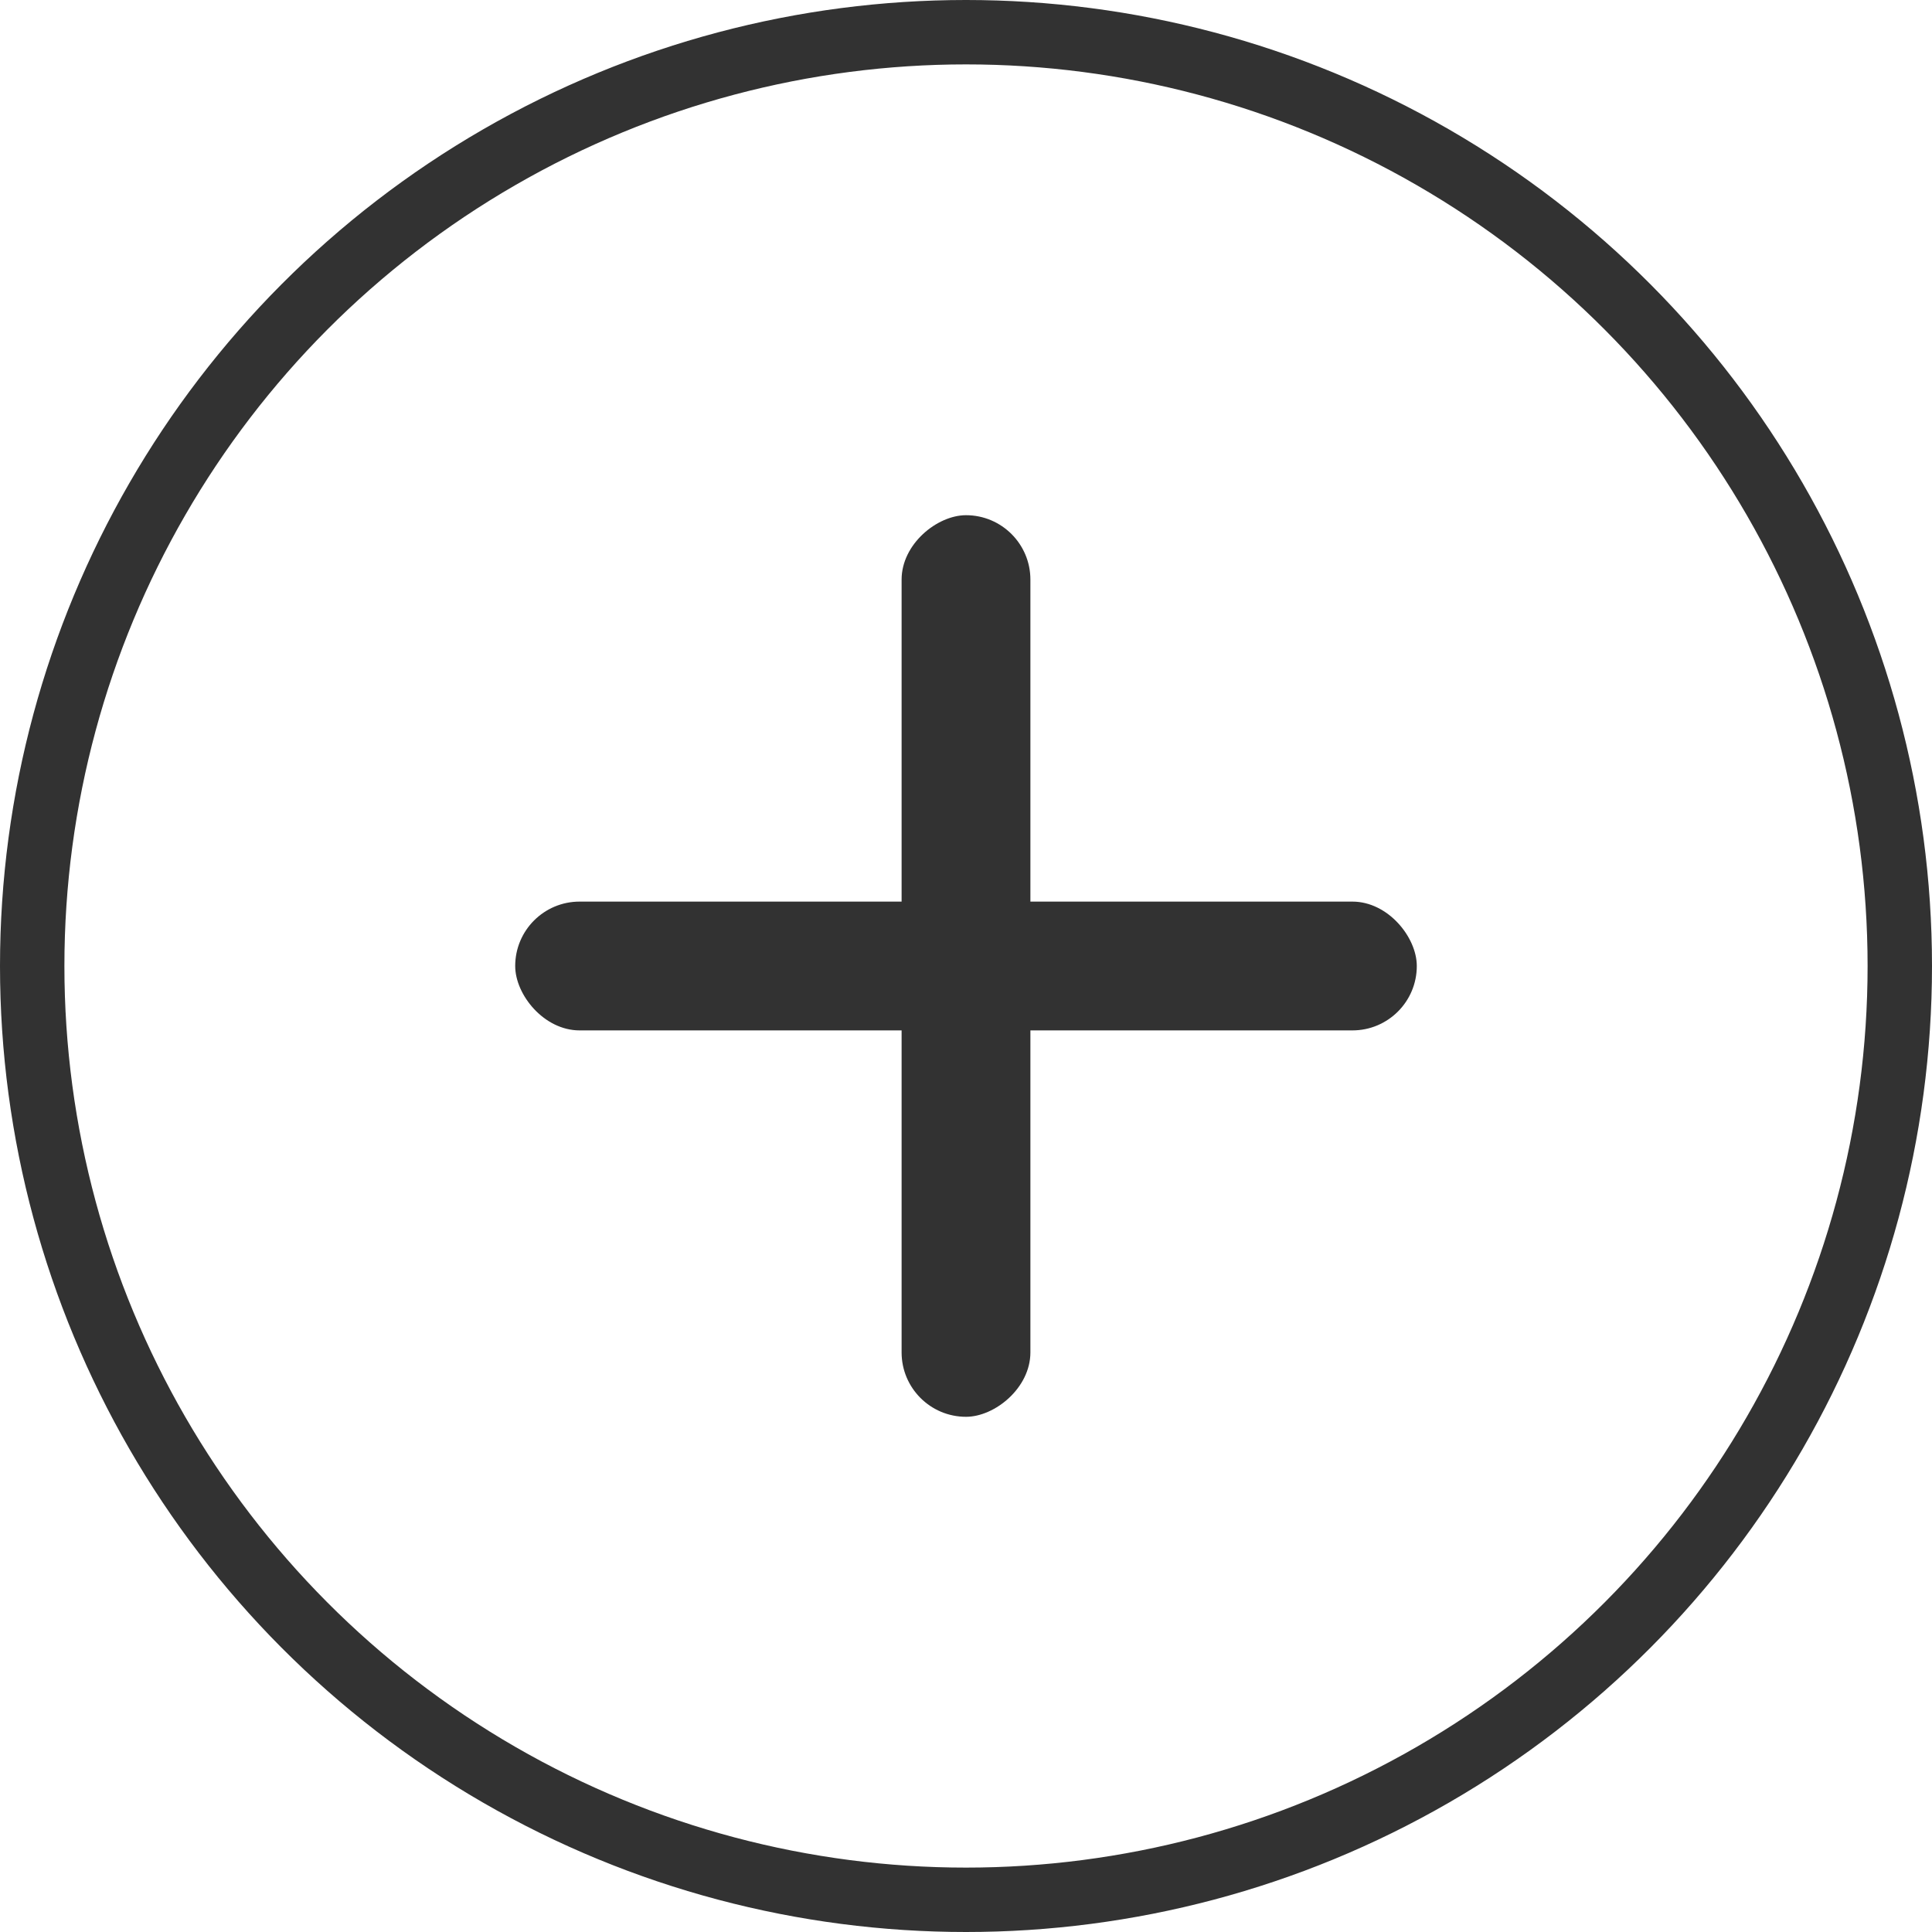 <svg width="30" height="30" viewBox="0 0 30 30" fill="none" xmlns="http://www.w3.org/2000/svg">
<circle cx="15" cy="15" r="14.5" stroke="#323232"/>
<rect x="8" y="14" width="14" height="2" rx="1" fill="#323232"/>
<rect x="16" y="8" width="14" height="2" rx="1" transform="rotate(90 16 8)" fill="#323232"/>
</svg>
